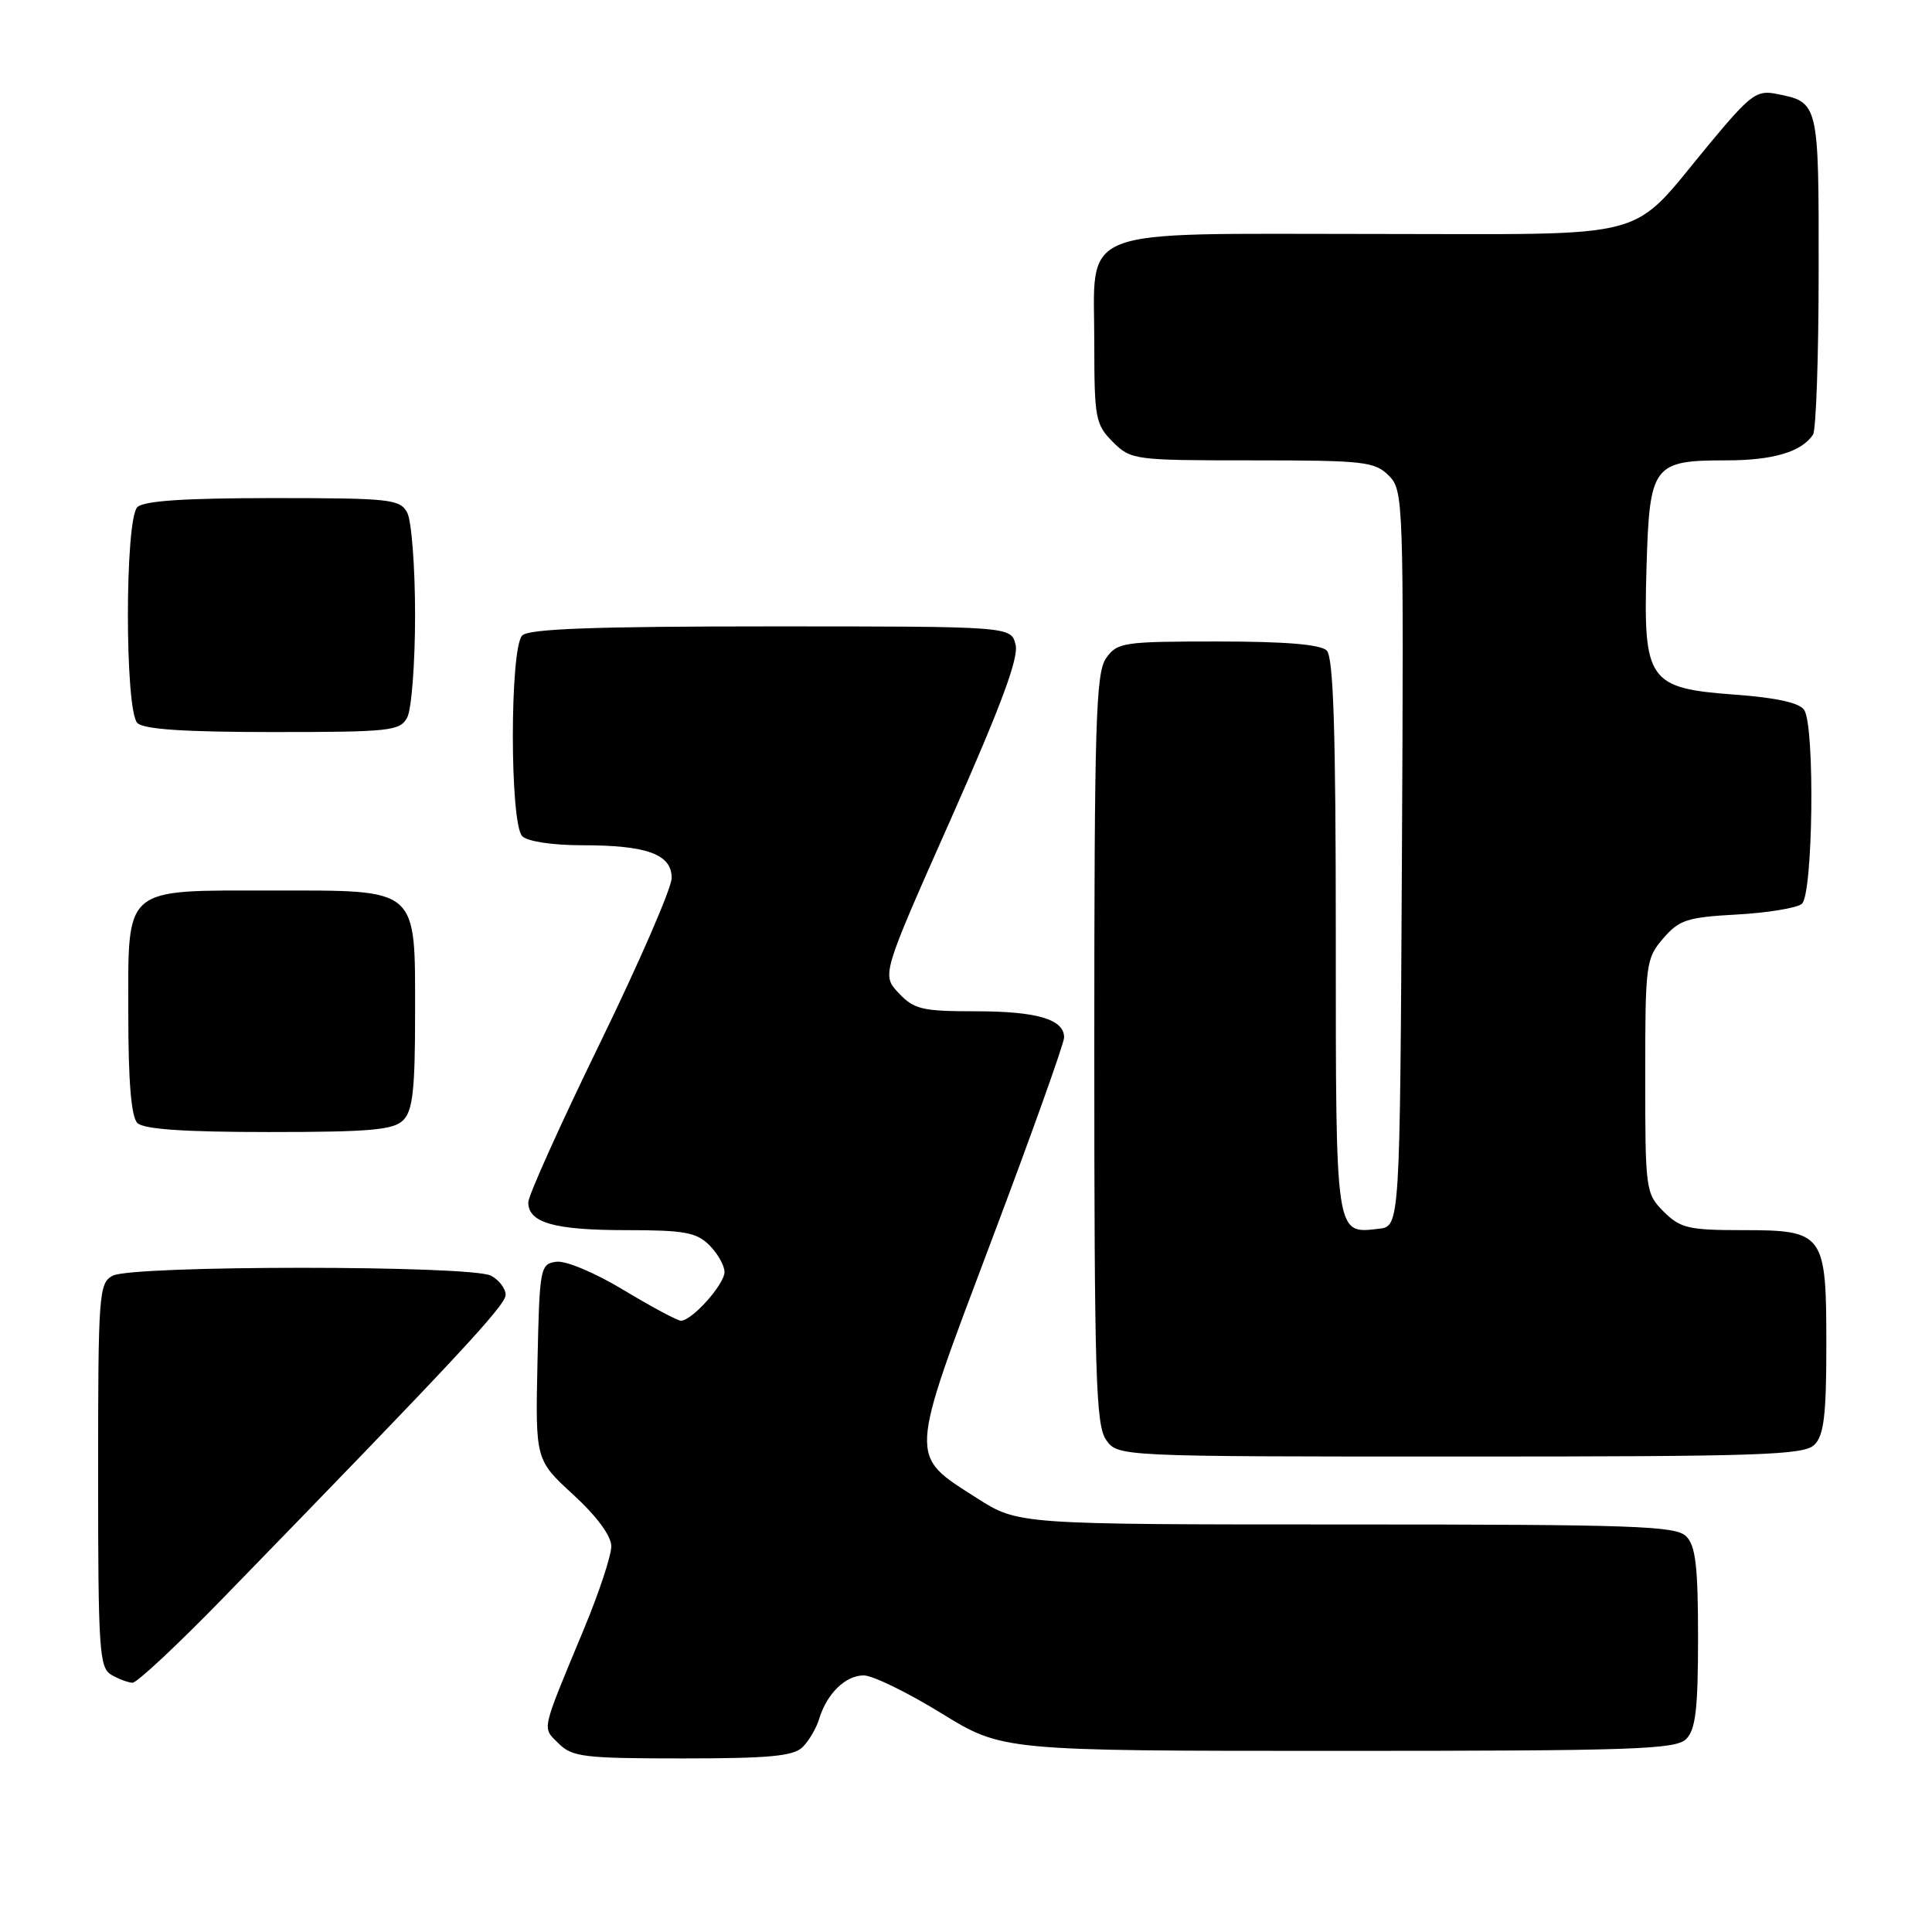 <?xml version="1.0" encoding="UTF-8" standalone="no"?>
<!DOCTYPE svg PUBLIC "-//W3C//DTD SVG 1.1//EN" "http://www.w3.org/Graphics/SVG/1.1/DTD/svg11.dtd" >
<svg xmlns="http://www.w3.org/2000/svg" xmlns:xlink="http://www.w3.org/1999/xlink" version="1.1" viewBox="0 0 256 256">
 <g >
 <path fill="currentColor"
d=" M 106.36 231.49 C 107.19 230.67 108.18 228.98 108.55 227.74 C 109.57 224.40 112.04 222.00 114.45 222.00 C 115.62 222.00 120.24 224.25 124.71 227.00 C 132.83 232.00 132.83 232.00 177.35 232.00 C 216.48 232.00 222.05 231.81 223.43 230.43 C 224.68 229.18 225.00 226.45 225.00 217.00 C 225.00 207.55 224.68 204.82 223.43 203.57 C 222.05 202.19 216.57 202.00 178.38 202.00 C 134.90 202.00 134.90 202.00 129.43 198.50 C 120.37 192.70 120.31 193.74 131.35 164.46 C 136.66 150.39 141.00 138.24 141.00 137.47 C 141.00 135.06 137.41 134.00 129.24 134.00 C 122.19 134.00 121.11 133.74 119.08 131.59 C 116.82 129.18 116.82 129.18 126.00 108.51 C 132.65 93.51 135.01 87.17 134.57 85.42 C 133.96 83.00 133.96 83.00 102.18 83.00 C 78.80 83.00 70.08 83.32 69.20 84.20 C 67.54 85.86 67.54 109.14 69.20 110.80 C 69.90 111.50 73.23 112.00 77.13 112.00 C 85.75 112.00 89.00 113.19 89.00 116.34 C 89.00 117.65 84.72 127.50 79.50 138.22 C 74.28 148.93 70.00 158.43 70.00 159.32 C 70.00 162.02 73.45 163.00 82.93 163.00 C 90.67 163.00 92.29 163.29 94.00 165.00 C 95.10 166.10 96.00 167.70 96.00 168.55 C 96.00 170.18 91.69 175.00 90.23 175.00 C 89.76 175.00 86.34 173.17 82.64 170.94 C 78.81 168.63 74.95 167.01 73.70 167.19 C 71.58 167.49 71.49 167.97 71.22 180.47 C 70.94 193.44 70.94 193.44 75.97 198.06 C 79.10 200.94 81.00 203.52 81.00 204.90 C 81.00 206.12 79.38 211.03 77.39 215.81 C 71.61 229.74 71.81 228.81 74.02 231.02 C 75.81 232.81 77.38 233.00 90.43 233.00 C 101.95 233.00 105.16 232.70 106.36 231.49 Z  M 29.56 211.75 C 60.32 180.13 67.00 172.97 67.00 171.58 C 67.00 170.75 66.13 169.60 65.07 169.04 C 62.47 167.64 17.53 167.64 14.93 169.04 C 13.10 170.02 13.00 171.38 13.00 195.49 C 13.00 218.64 13.16 220.99 14.75 221.92 C 15.71 222.48 16.97 222.95 17.56 222.97 C 18.14 222.99 23.54 217.94 29.56 211.75 Z  M 240.43 191.43 C 241.68 190.18 242.00 187.47 242.00 178.26 C 242.00 163.38 241.72 163.00 230.80 163.00 C 223.76 163.00 222.65 162.74 220.45 160.55 C 218.06 158.15 218.00 157.71 218.00 142.60 C 218.00 127.73 218.09 127.00 220.38 124.35 C 222.50 121.88 223.57 121.54 230.13 121.18 C 234.18 120.96 238.06 120.32 238.75 119.77 C 240.23 118.57 240.51 96.35 239.07 94.08 C 238.47 93.13 235.43 92.46 229.98 92.05 C 218.37 91.20 217.73 90.29 218.17 75.21 C 218.57 61.59 219.01 61.00 228.76 61.00 C 234.93 61.00 238.71 59.88 240.23 57.60 C 240.64 57.00 240.98 47.22 240.98 35.87 C 241.00 13.55 241.00 13.55 235.40 12.44 C 232.77 11.91 231.96 12.51 226.56 19.00 C 215.64 32.14 219.86 31.00 181.92 31.00 C 141.93 31.00 145.00 29.79 145.00 45.55 C 145.00 55.41 145.16 56.25 147.45 58.55 C 149.86 60.95 150.25 61.00 165.95 61.00 C 180.69 61.00 182.16 61.16 184.01 63.01 C 185.97 64.97 186.01 66.10 185.76 113.76 C 185.50 162.50 185.50 162.50 182.69 162.82 C 176.91 163.48 177.00 164.09 177.00 124.08 C 177.00 96.88 176.69 87.09 175.80 86.20 C 174.99 85.39 170.32 85.00 161.36 85.00 C 148.81 85.00 148.03 85.12 146.56 87.22 C 145.20 89.16 145.00 95.77 145.00 139.00 C 145.00 182.23 145.20 188.84 146.56 190.78 C 148.11 193.00 148.11 193.00 193.49 193.00 C 233.40 193.00 239.05 192.81 240.43 191.43 Z  M 53.43 148.43 C 54.69 147.17 55.00 144.39 55.00 134.43 C 55.00 117.45 55.62 118.00 36.22 118.00 C 16.13 118.00 17.00 117.26 17.00 134.36 C 17.00 143.32 17.39 147.99 18.20 148.80 C 19.03 149.63 24.34 150.00 35.63 150.00 C 49.05 150.00 52.13 149.73 53.43 148.43 Z  M 53.96 95.07 C 54.53 94.00 55.00 87.90 55.00 81.50 C 55.00 75.10 54.53 69.00 53.96 67.93 C 53.00 66.14 51.72 66.00 36.16 66.00 C 24.46 66.00 19.04 66.36 18.20 67.20 C 16.53 68.87 16.53 94.13 18.20 95.80 C 19.04 96.64 24.46 97.00 36.16 97.00 C 51.72 97.00 53.00 96.86 53.96 95.07 Z "/>
</g>
</svg>